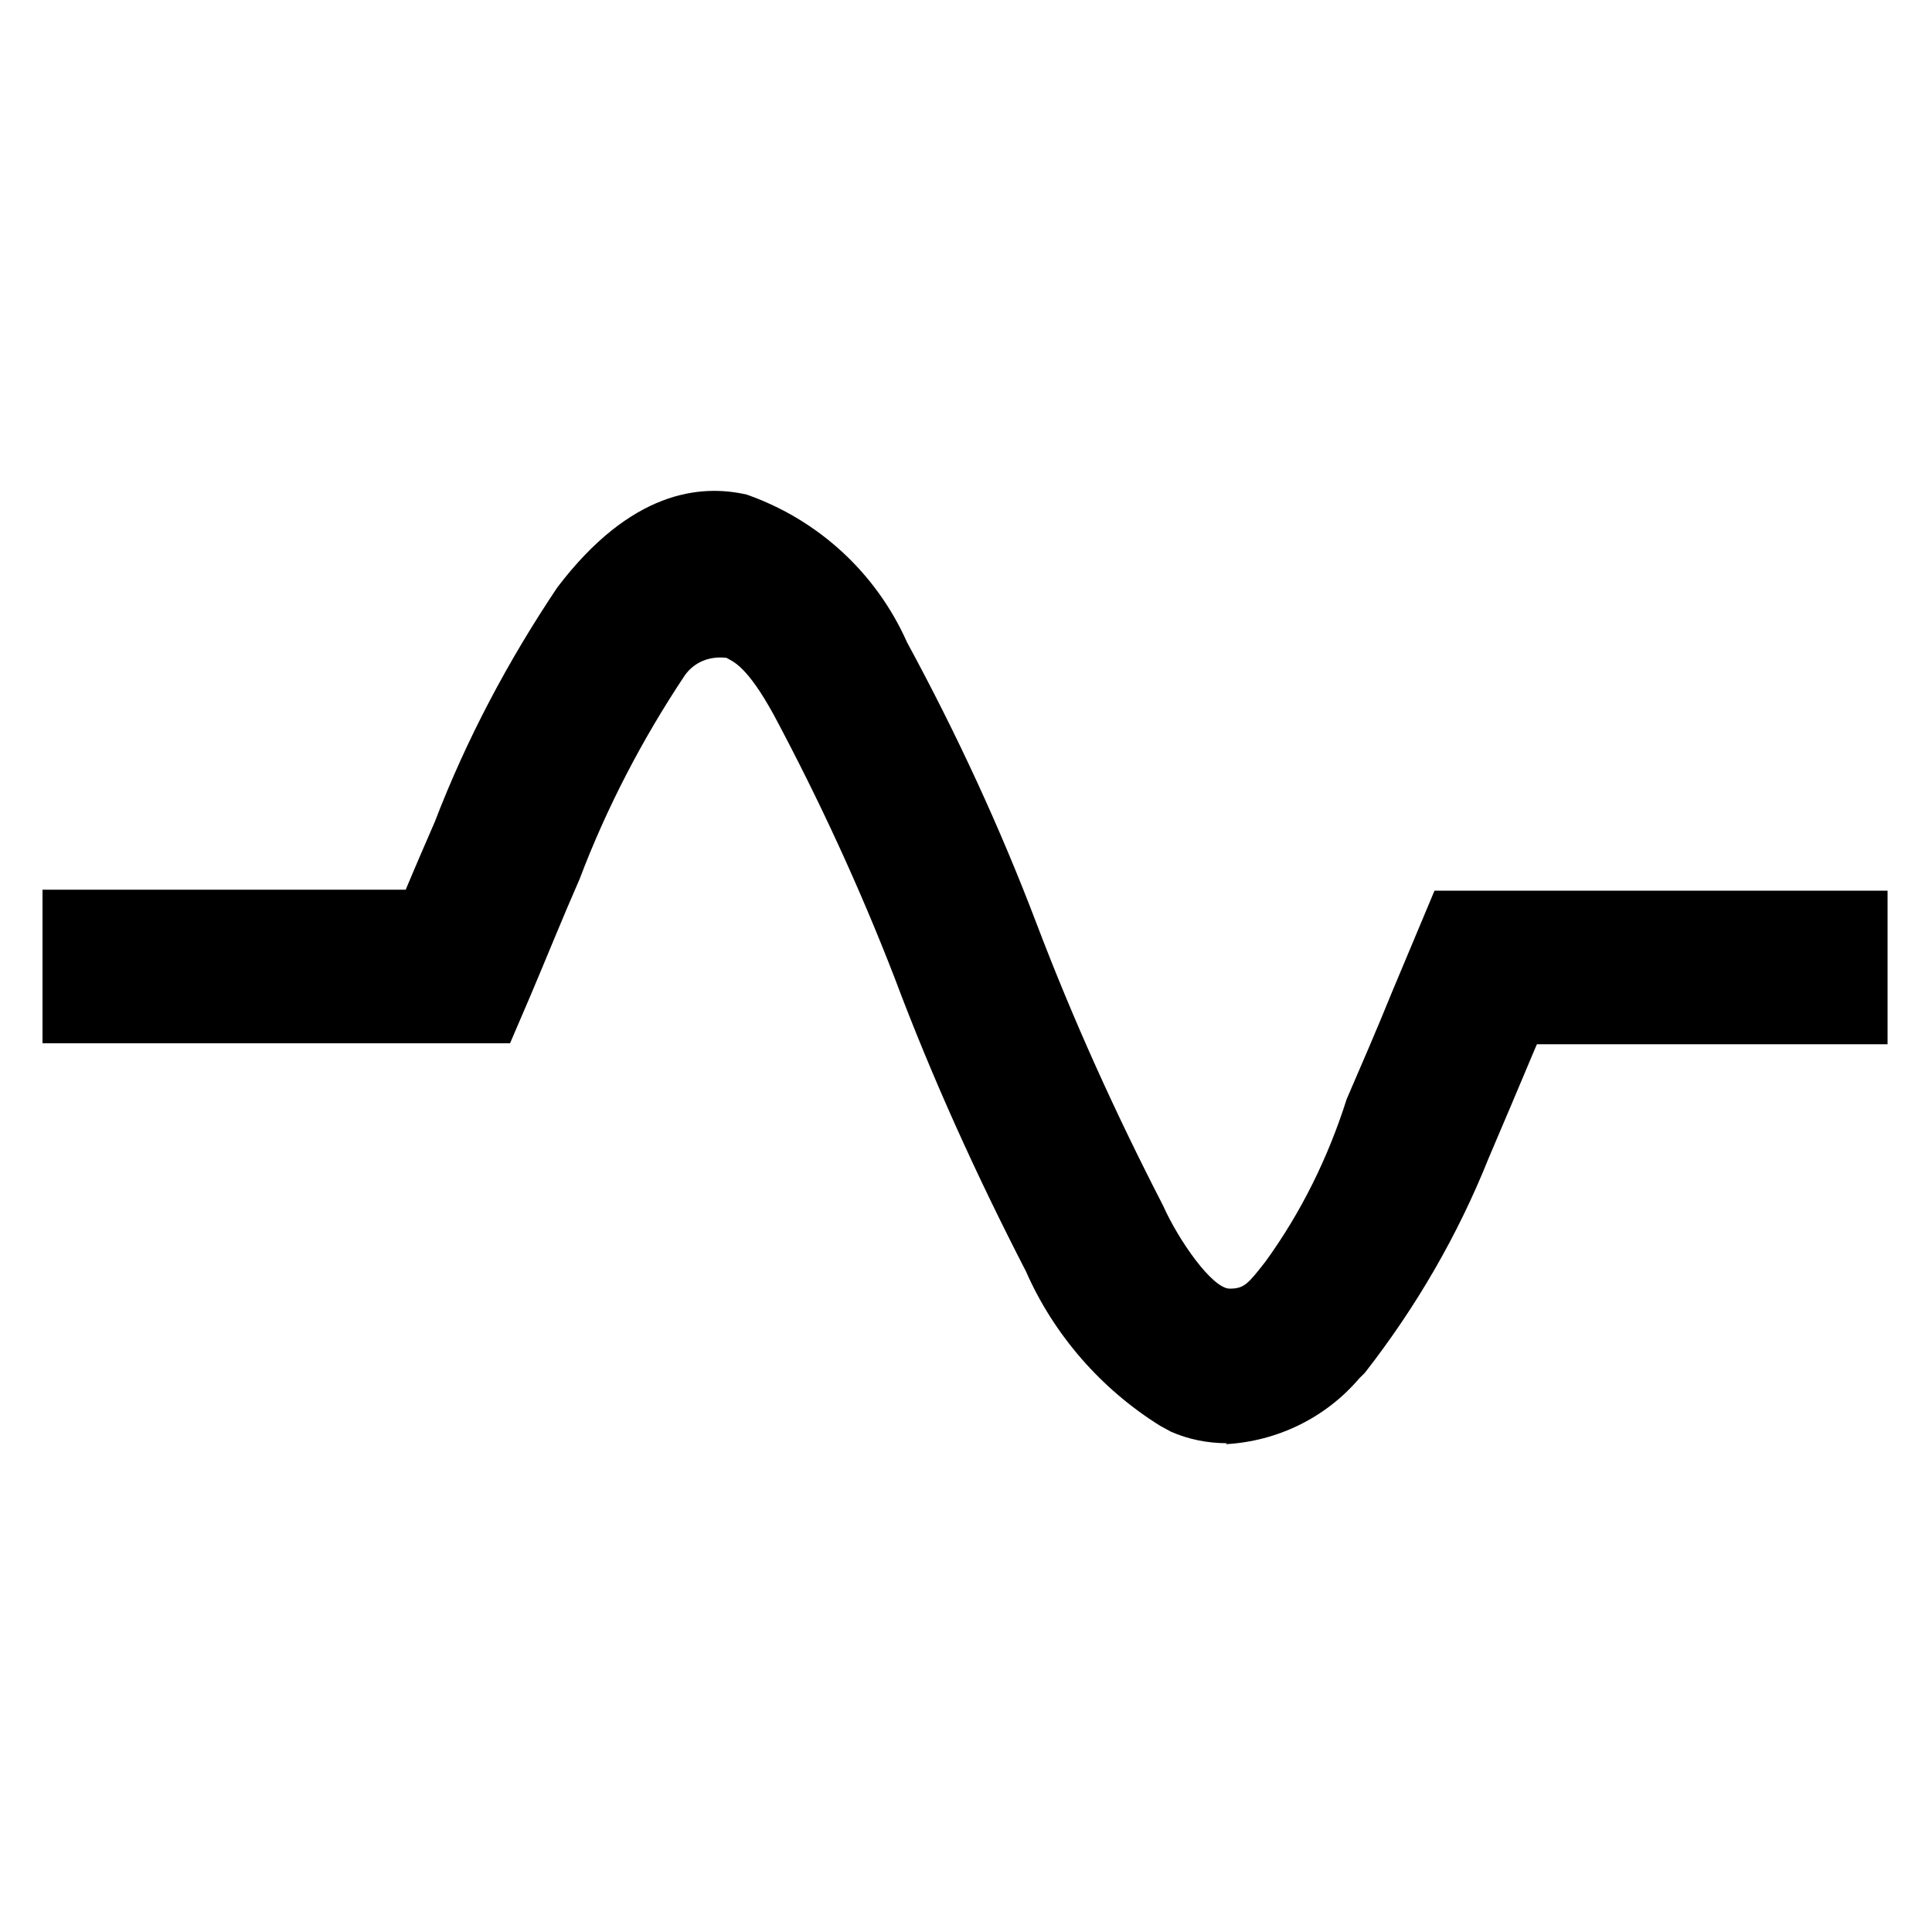 <?xml version="1.0" encoding="UTF-8"?><svg id="Layer_1" xmlns="http://www.w3.org/2000/svg" viewBox="0 0 20 20"><path d="M12.7,14.94c-.2,0-.4-.04-.58-.12l-.11-.06c-.61-.38-1.1-.94-1.39-1.6-.51-.99-.97-2-1.36-3.04-.36-.93-.78-1.84-1.25-2.72-.28-.51-.42-.55-.49-.59-.17-.02-.33,.04-.43,.18-.44,.66-.81,1.37-1.09,2.11-.18,.41-.34,.81-.51,1.21l-.21,.49H.44v-1.59h3.76c.1-.24,.2-.47,.3-.7,.33-.86,.76-1.67,1.27-2.43,.76-1,1.48-1.07,1.96-.96,.74,.26,1.34,.81,1.66,1.53,.51,.94,.96,1.91,1.34,2.91,.38,1,.82,1.97,1.31,2.92,.16,.36,.51,.86,.69,.86,.15,0,.19-.05,.37-.28,.37-.51,.65-1.08,.84-1.68,.16-.37,.32-.74,.47-1.11l.44-1.05h4.69v1.59h-3.63l-.03,.07c-.16,.38-.32,.76-.47,1.11-.32,.8-.75,1.54-1.28,2.22l-.06,.06c-.35,.41-.85,.65-1.38,.68Z"/></svg>